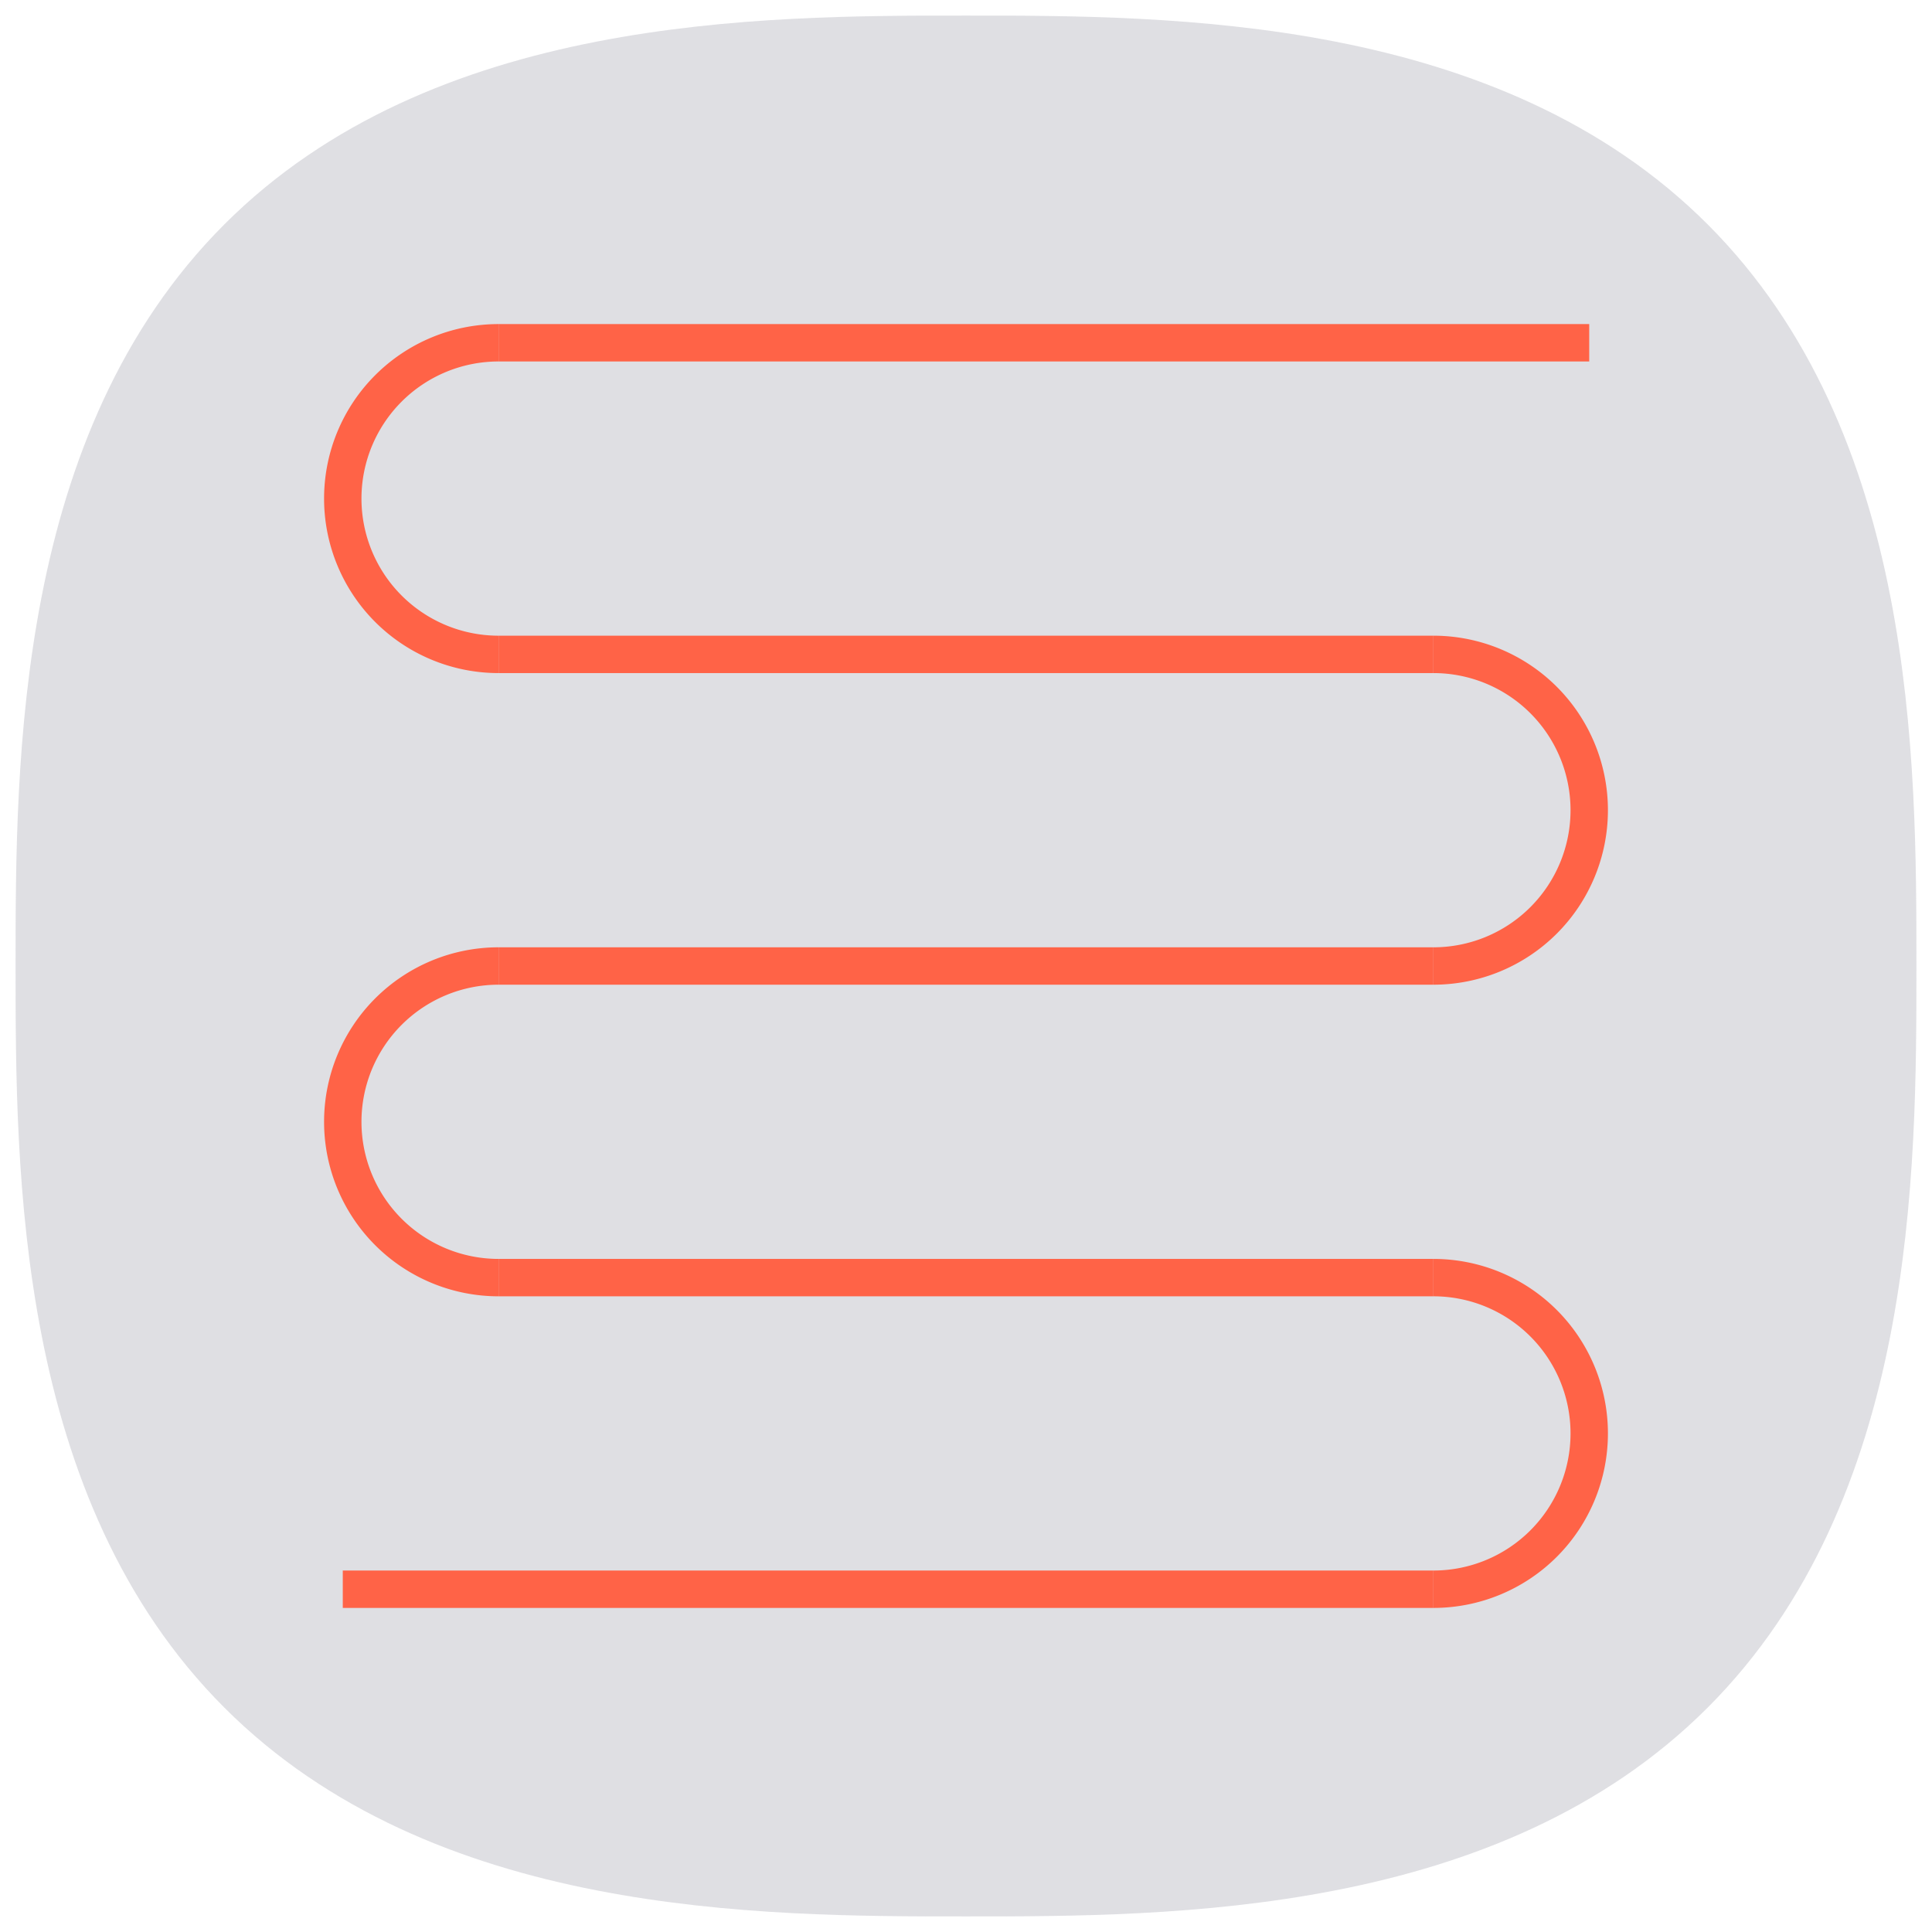 <?xml version="1.0" encoding="UTF-8"?>
<svg xmlns="http://www.w3.org/2000/svg" preserveAspectRatio='meet' viewBox="0 0 620 620">
    <title>spaceface logo</title>
    <style>
        path {}
        #spaceface-logo-background path {
            fill: rgba(145,143,157,0.286);
        }
        #spaceface-logo-sign path {
            fill: none;
            stroke: tomato;
            stroke-width: 12px;
        }
    </style>

    <!-- background -->
    <g id="spaceface-logo-background">
        <path d="
            M 310,  615
            C 376,  615,  481,  615,  548,  548
            C 615,  481,  615,  376,  615,  310
            C 615,  244,  615,  139,  548,   72
            C 481,    5,  376,    5,  310,    5
            C 244,    5,  139,    5,   72,   72
            C   5,  139,    5,  244,    5,  310
            C   5,  376,    5,  481,   72,  548
            C 139,  615,  244,  615,  310,  615 Z" />
    </g>
    <!-- / background -->

    <!-- sign -->
    <g id="spaceface-logo-sign">
        <path d="M 160 110 L 510 110" />
        <path d="M 160 110 a 1 1 0 0 0 0 100" />
        <path d="M 160 210 L 460 210" />
        <path d="M 460 210 a 1 1 0 0 1 0 100" />
        <path d="M 160 310 L 460 310" />
        <path d="M 160 310 a 1 1 0 0 0 0 100" />
        <path d="M 160 410 L 460 410" />
        <path d="M 460 410 a 1 1 0 0 1 0 100" />
        <path d="M 110 510 L 460 510" />
    </g>
    <!-- / sign -->

</svg>